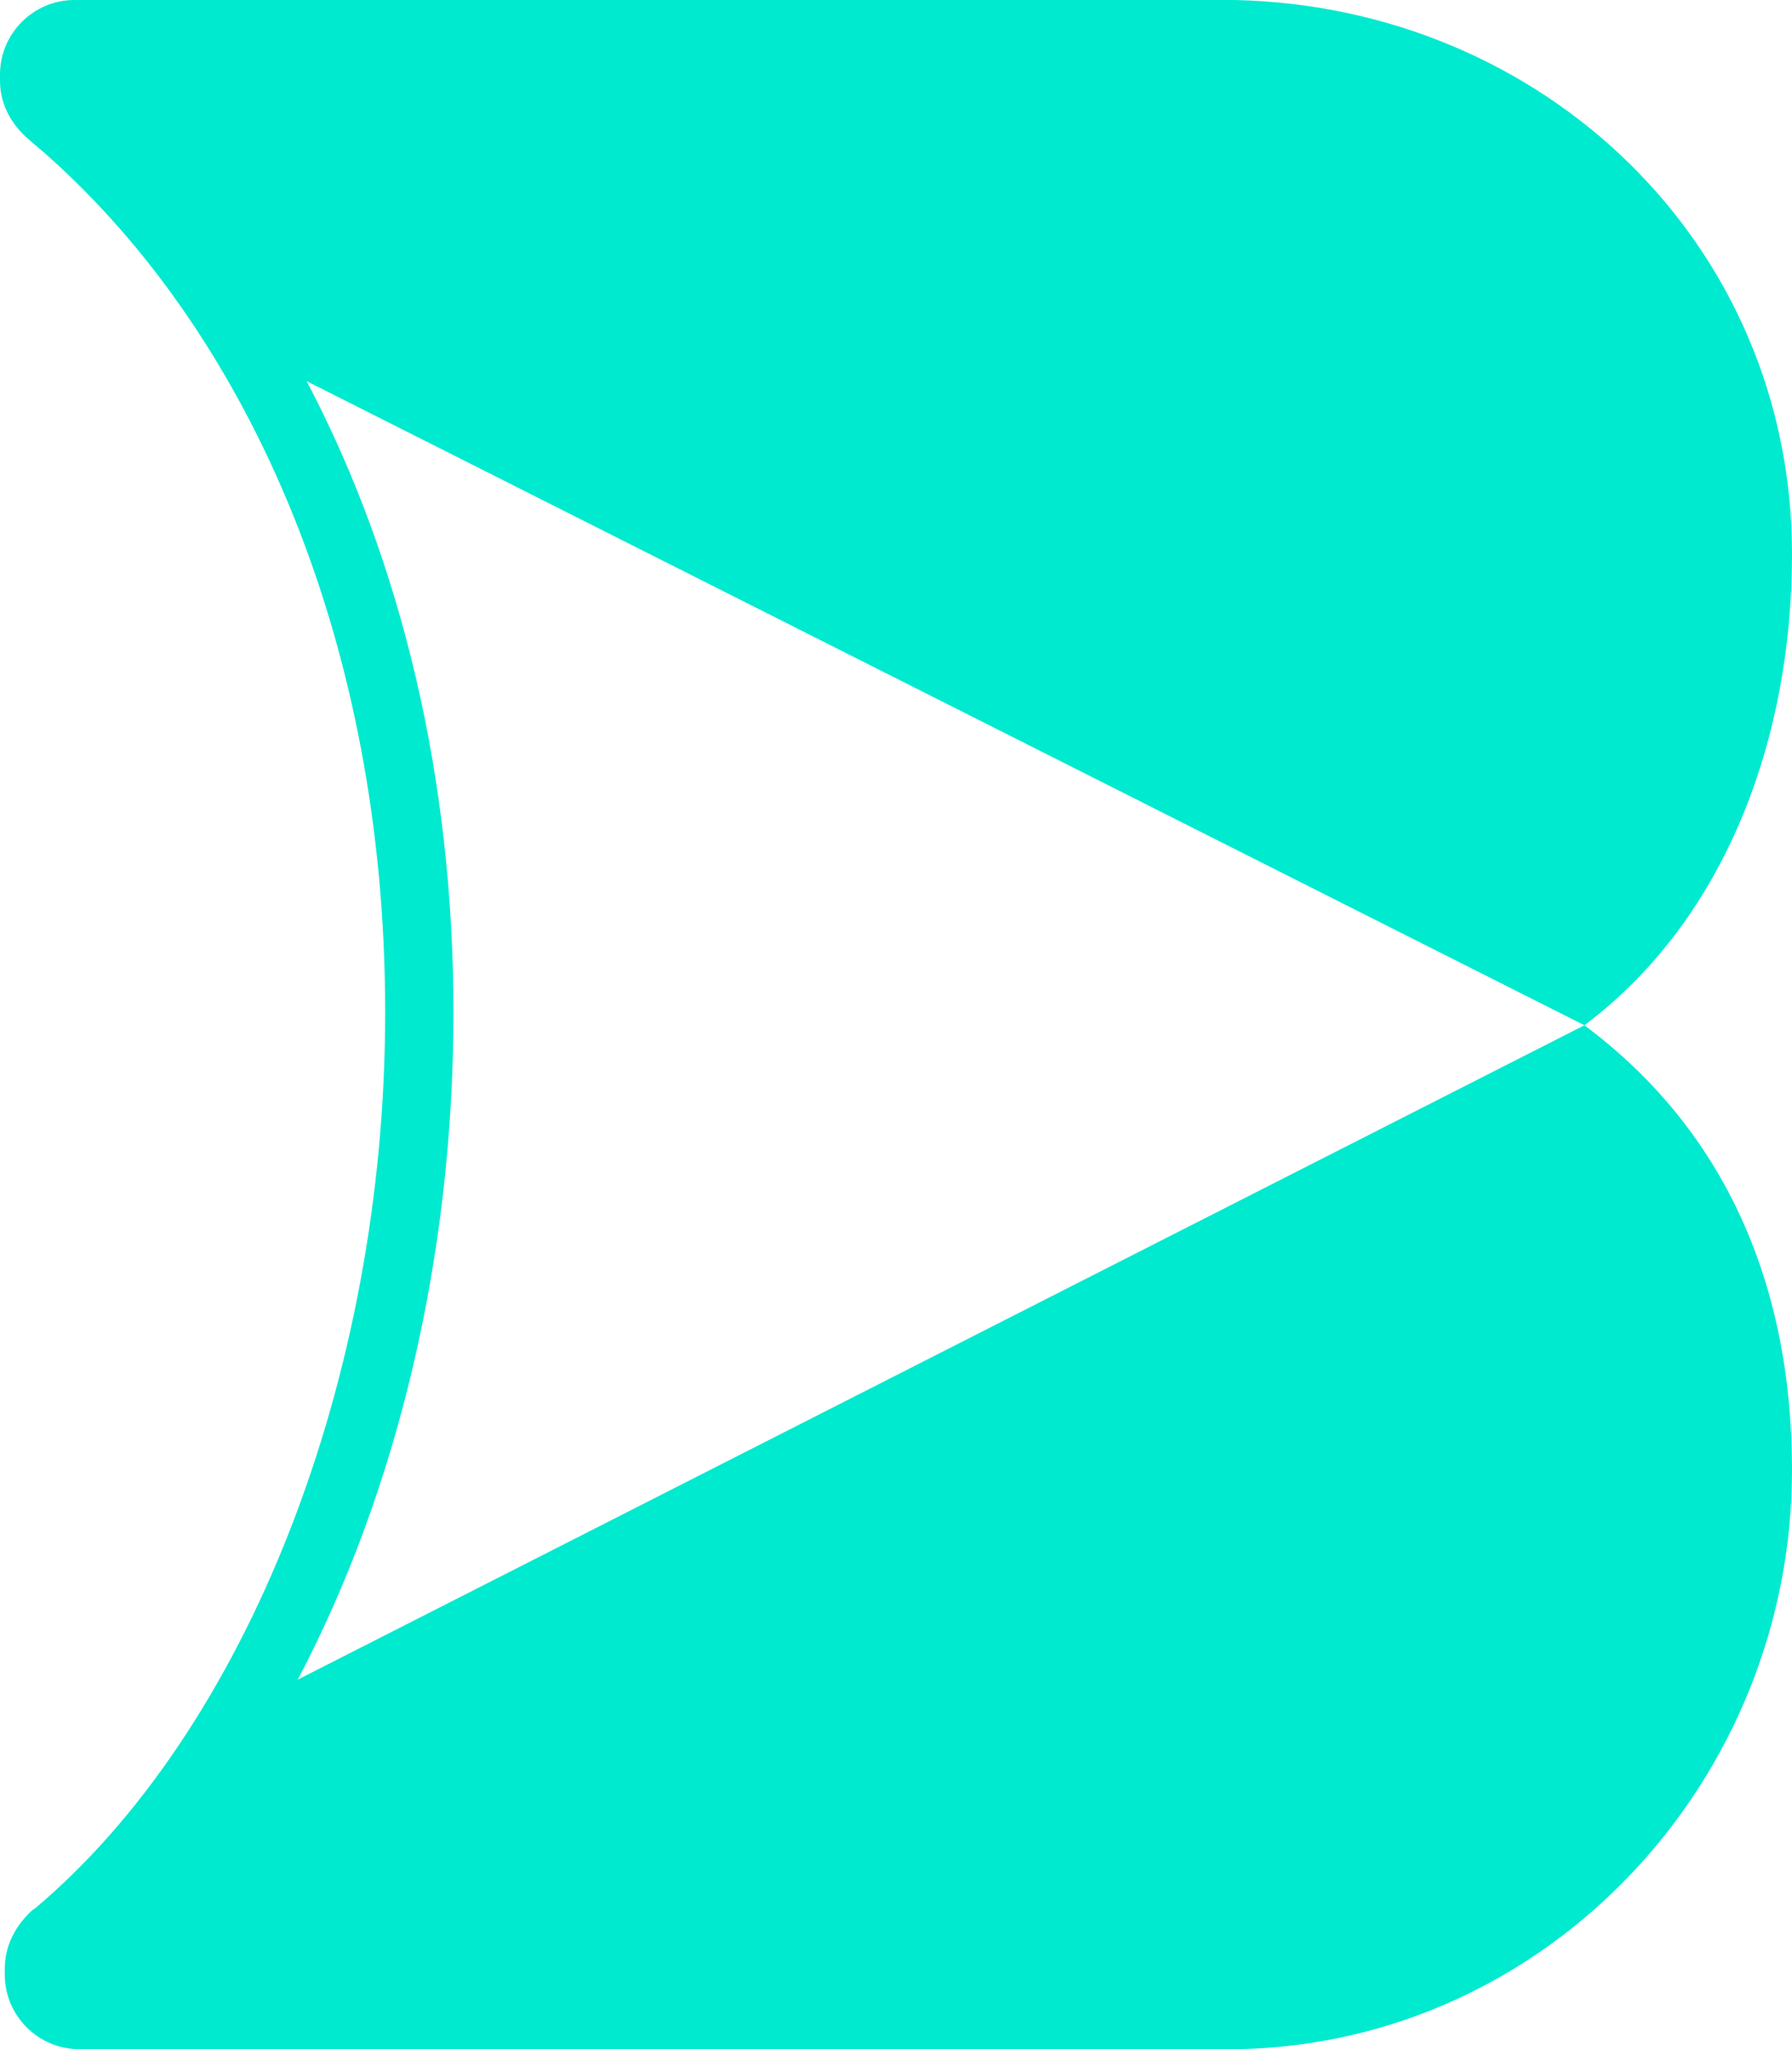 <?xml version="1.0" encoding="UTF-8"?><svg id="a" xmlns="http://www.w3.org/2000/svg" width="26.24" height="30" viewBox="0 0 26.24 30"><path d="M23.2,15.01c2.04-1.53,3.04-4.15,3.04-6.9C26.24,3.57,22.6,.1,18.08,0H1.09C.49,0,0,.49,0,1.09v.09c0,.34,.16,.64,.42,.86,.1,.09,.2,.17,.3,.26,2.96,2.65,4.92,7.14,4.92,12.52S3.61,25.34,.5,27.95h-.01c-.26,.23-.42,.53-.42,.87v.09c0,.6,.49,1.09,1.09,1.09H18.15c4.52-.1,8.09-3.93,8.09-8.48,0-2.74-1-4.99-3.04-6.51Zm-16.56-.19c0-3.42-.76-6.6-2.15-9.24L23.2,15.01,4.36,24.59c1.45-2.75,2.28-6.18,2.28-9.77Z" fill="#00ead0"/></svg>